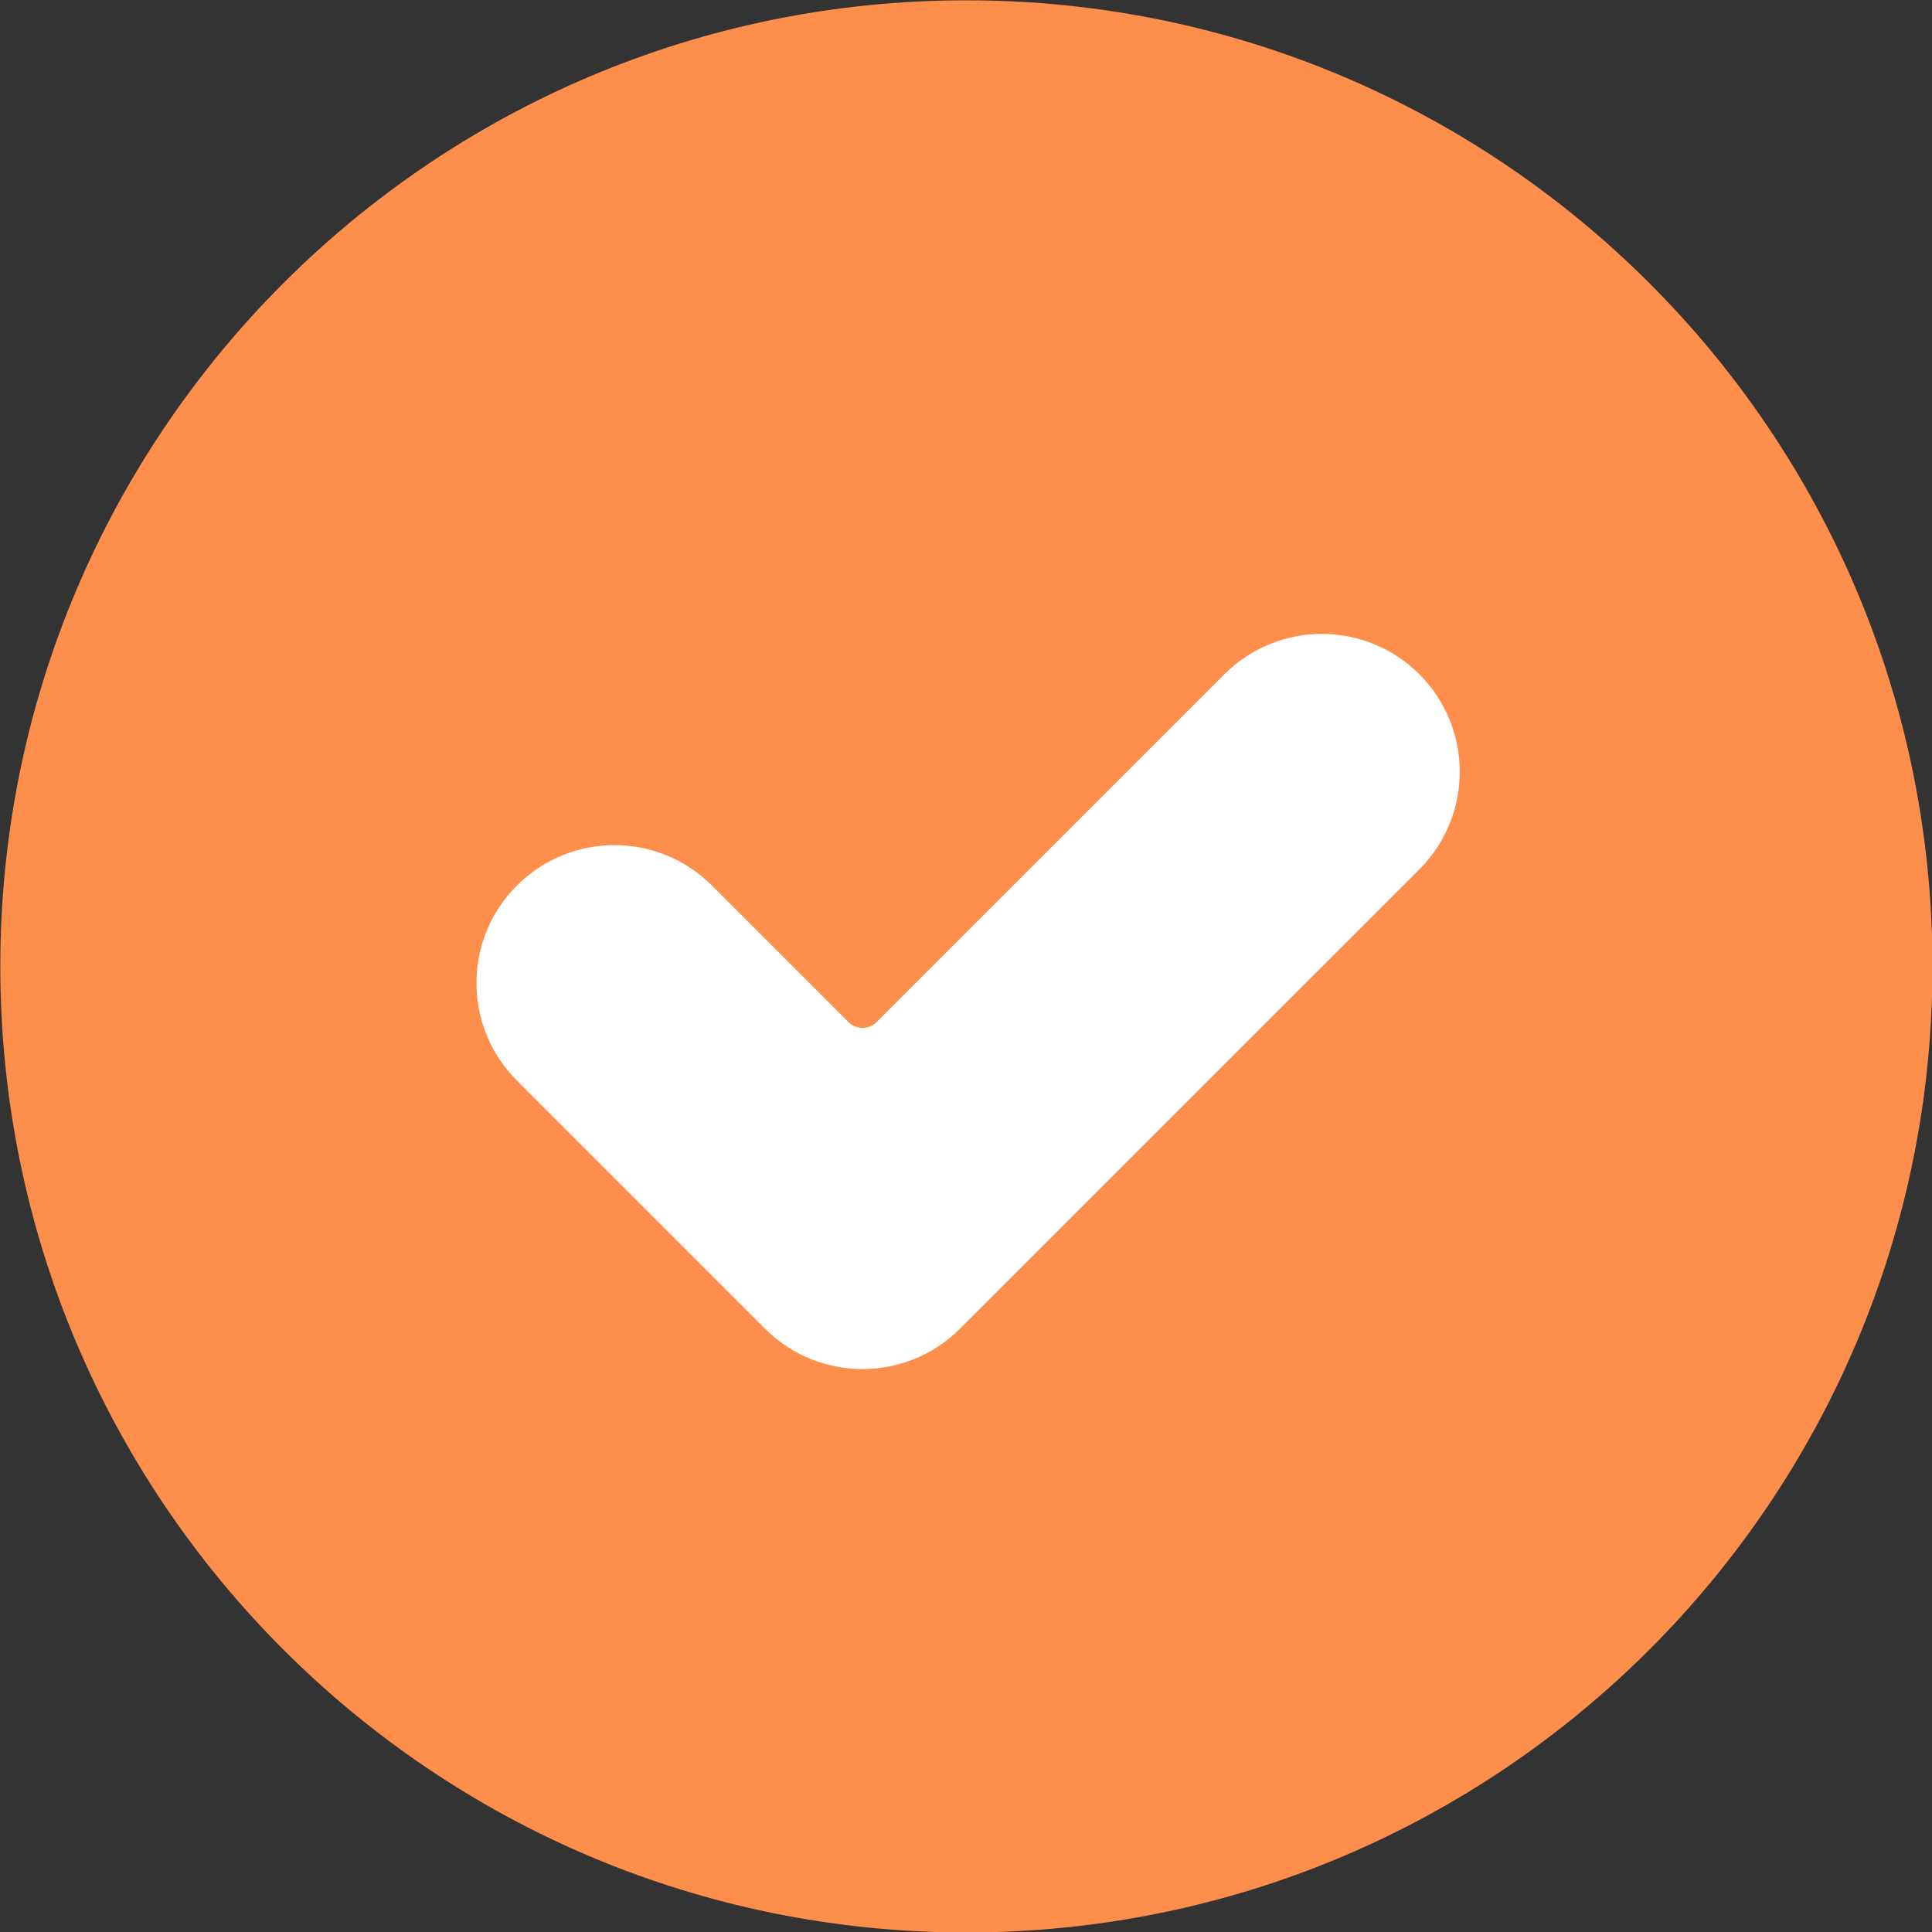 <svg xmlns="http://www.w3.org/2000/svg" xmlns:xlink="http://www.w3.org/1999/xlink" width="500" zoomAndPan="magnify" viewBox="0 0 375 375" height="500" preserveAspectRatio="xMidYMid meet" version="1.2"><rect x="0" y="0" width="375" height="375" fill="#333333" stroke="none"/><g id="c23e0f11fa"><path style=" stroke:none;fill-rule:nonzero;fill:#fe8e4b;fill-opacity:1;" d="M 187.578 375.094 C 84.016 375.094 0.059 291.141 0.059 187.578 C 0.059 84.016 84.016 0.059 187.578 0.059 C 291.141 0.059 375.094 84.016 375.094 187.578 C 375.094 291.141 291.141 375.094 187.578 375.094 "/><path style=" stroke:none;fill-rule:nonzero;fill:#ffffff;fill-opacity:1;" d="M 237.652 130.883 L 170.148 198.383 C 168.641 199.891 166.191 199.891 164.68 198.383 L 138.18 171.883 C 127.727 161.426 110.781 161.426 100.328 171.883 C 89.875 182.332 89.875 199.277 100.328 209.734 L 148.492 257.895 C 158.941 268.344 175.887 268.344 186.336 257.895 L 205.262 238.969 L 275.504 168.734 C 285.953 158.281 285.953 141.332 275.504 130.883 C 265.047 120.43 248.102 120.43 237.652 130.883 "/></g></svg>